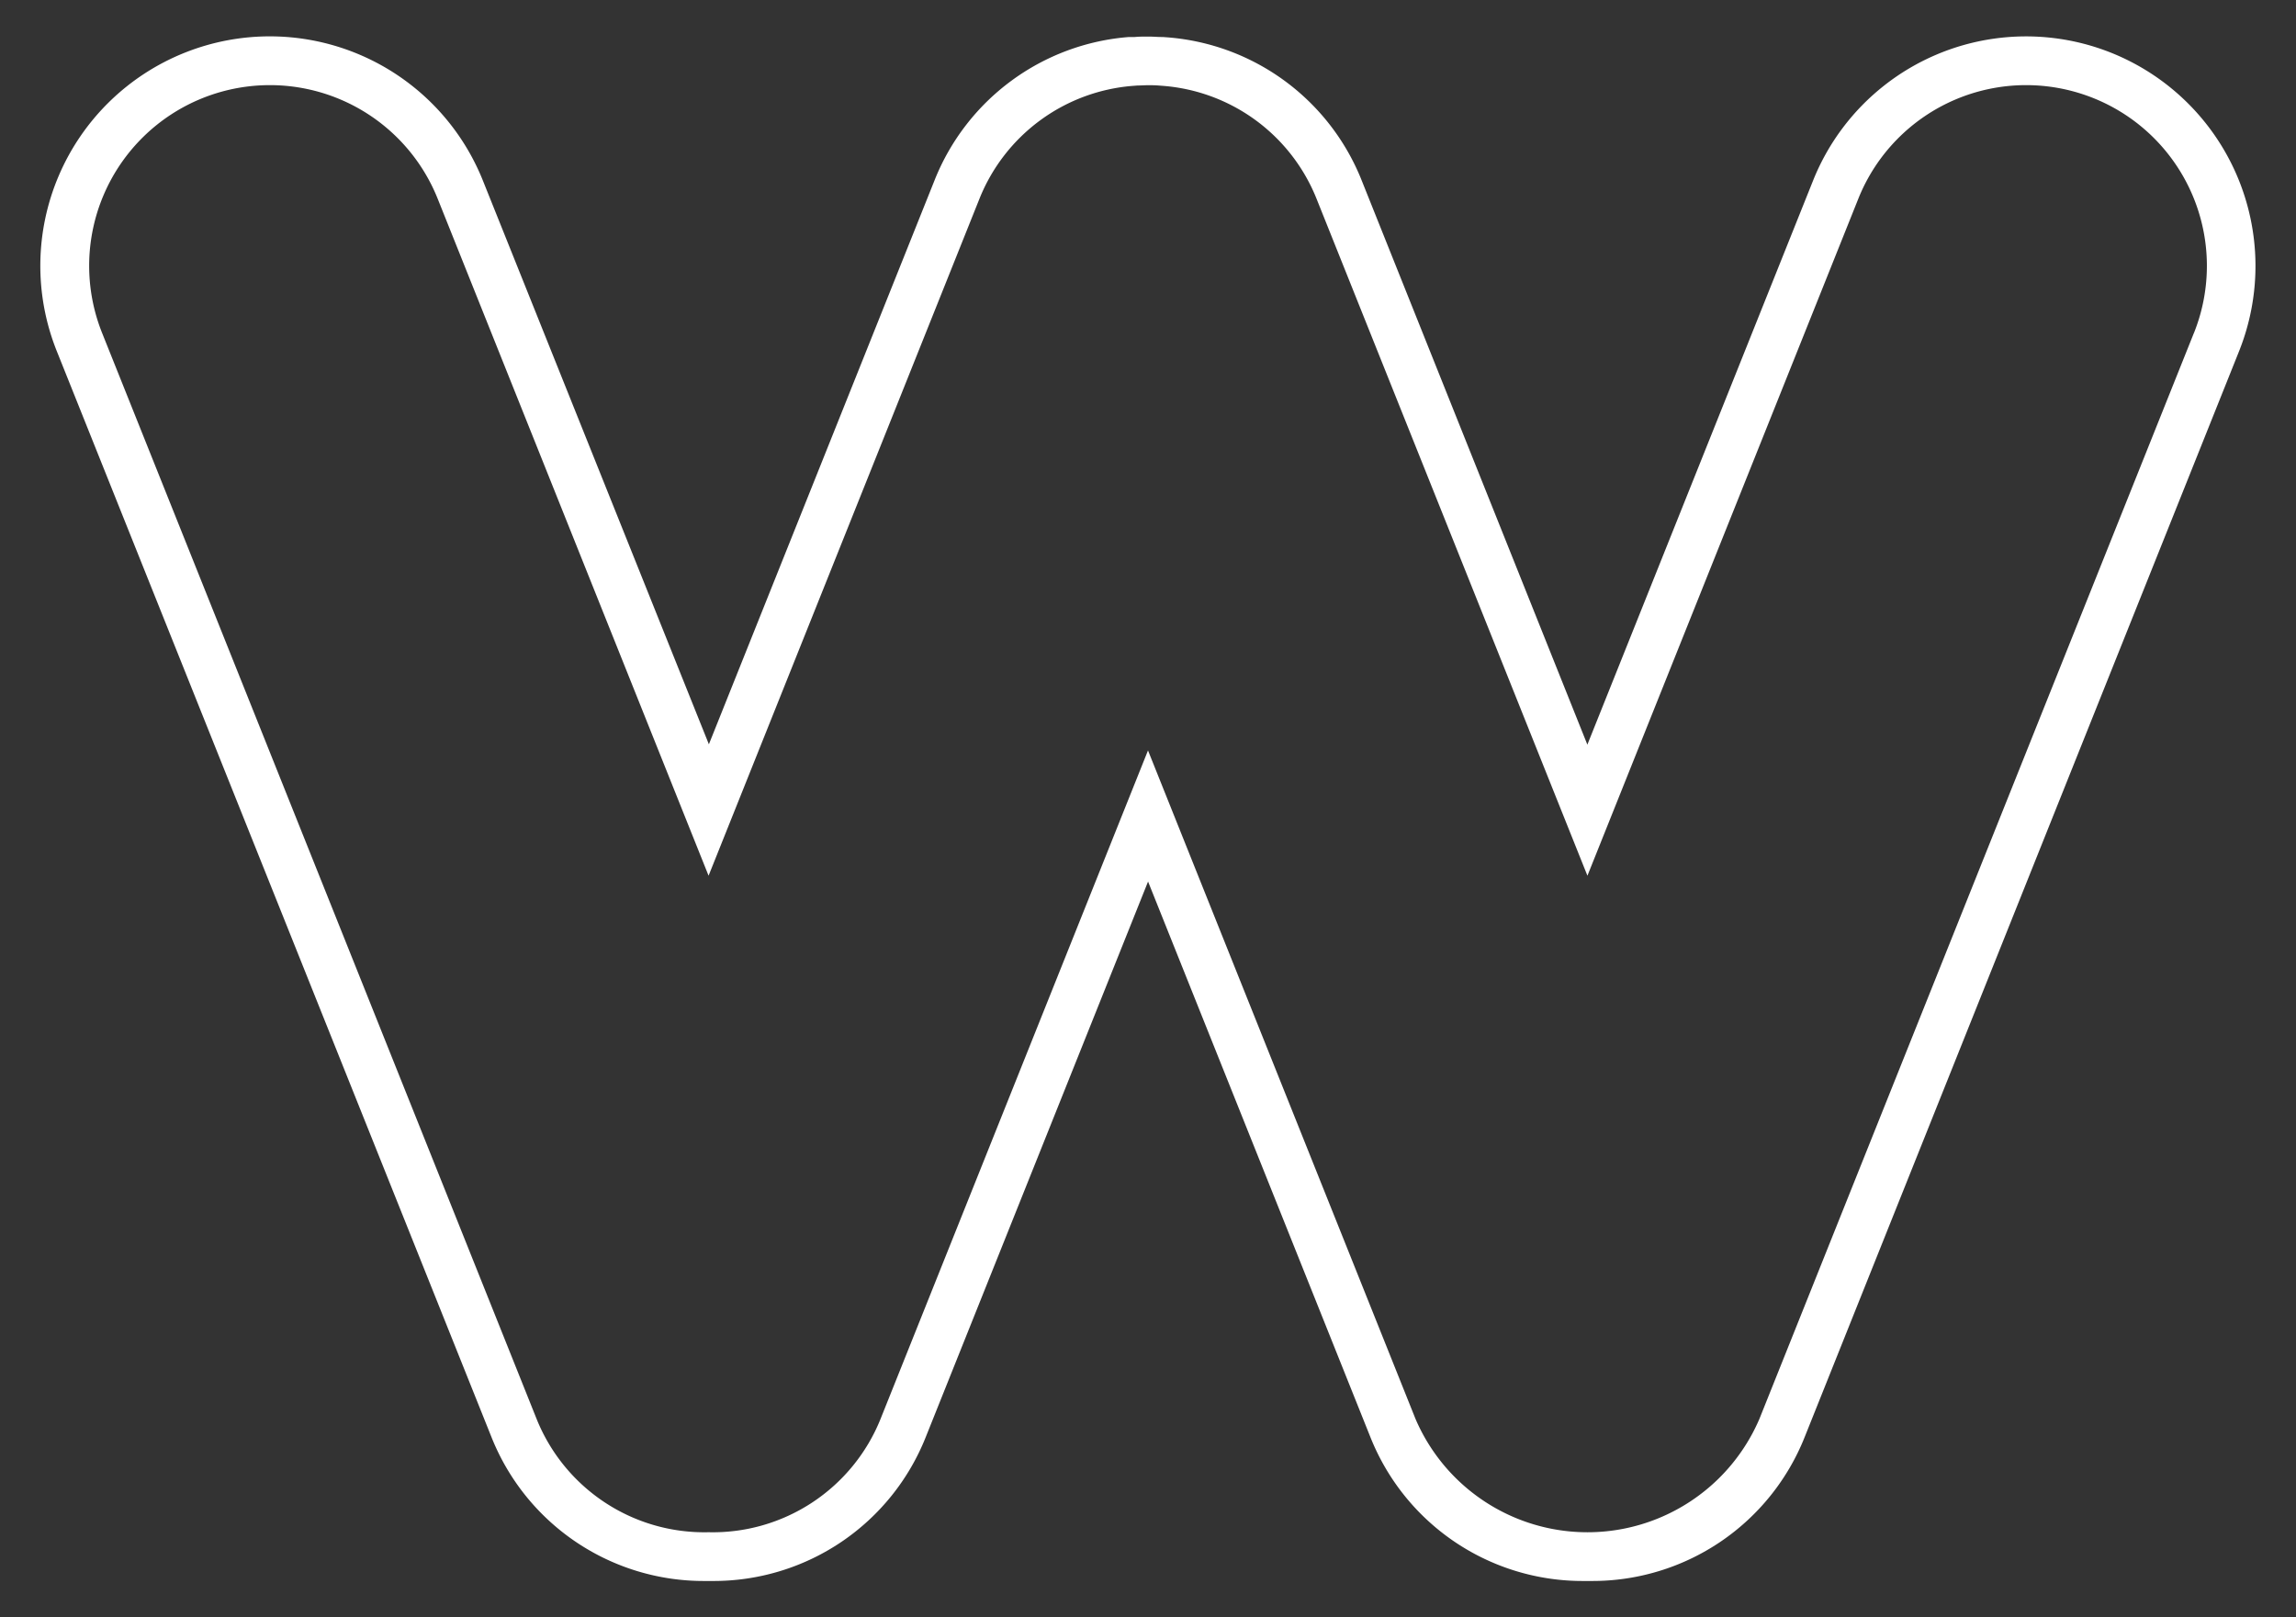 <svg id="b8d9be53-cef4-4ec9-894b-1898a0c70762" data-name="Layer 1" xmlns="http://www.w3.org/2000/svg" width="377.14" height="265.71" viewBox="0 0 377.14 265.71">
  <rect x="0" y="0" width="377.14" height="265.71" fill="#333333" stroke="none"/>
  <defs>
    <style>
      .ada5381c-9e6c-4c0b-99ab-d3285e64576f {
        fill: #fff;
      }
    </style>
  </defs>
  <path class="ada5381c-9e6c-4c0b-99ab-d3285e64576f" d="M346.81,8.68a37.68,37.68,0,0,0-49,21l-37.07,92.66L223.68,29.67A37.46,37.46,0,0,0,191.81,6.14L191,6.08h-.19c-.71,0-1.41-.07-2.12-.07h-.14c-.71,0-1.41,0-2.16.07h-.14l-.8,0a37.5,37.5,0,0,0-31.94,23.54l-37.07,92.66L79.32,29.67a37.69,37.69,0,1,0-70,28L80.72,236.08a37.51,37.51,0,0,0,35,23.66h1.35a37.49,37.49,0,0,0,35-23.66l36.51-91.25,36.51,91.25a37.51,37.51,0,0,0,35,23.66h1.35a37.51,37.51,0,0,0,35-23.66L367.8,57.67A37.73,37.73,0,0,0,346.81,8.68Zm13.57,46L289,233.11a30.73,30.73,0,0,1-56.49,0L188.57,123.29,144.64,233.11a29.69,29.69,0,0,1-28.25,18.62,29.69,29.69,0,0,1-28.25-18.62L16.77,54.7A29.69,29.69,0,0,1,33.3,16.11h0A29.69,29.69,0,0,1,71.89,32.64l44.5,111.23,44.5-111.23a29.65,29.65,0,0,1,25.16-18.53l.78-.06c.58,0,1.16-.05,1.74-.05s1.16,0,1.74.05l.78.06a29.64,29.64,0,0,1,25.16,18.53l44.5,111.23,44.5-111.23a29.69,29.69,0,0,1,38.59-16.53h0A29.69,29.69,0,0,1,360.38,54.7Z"/>
</svg>
